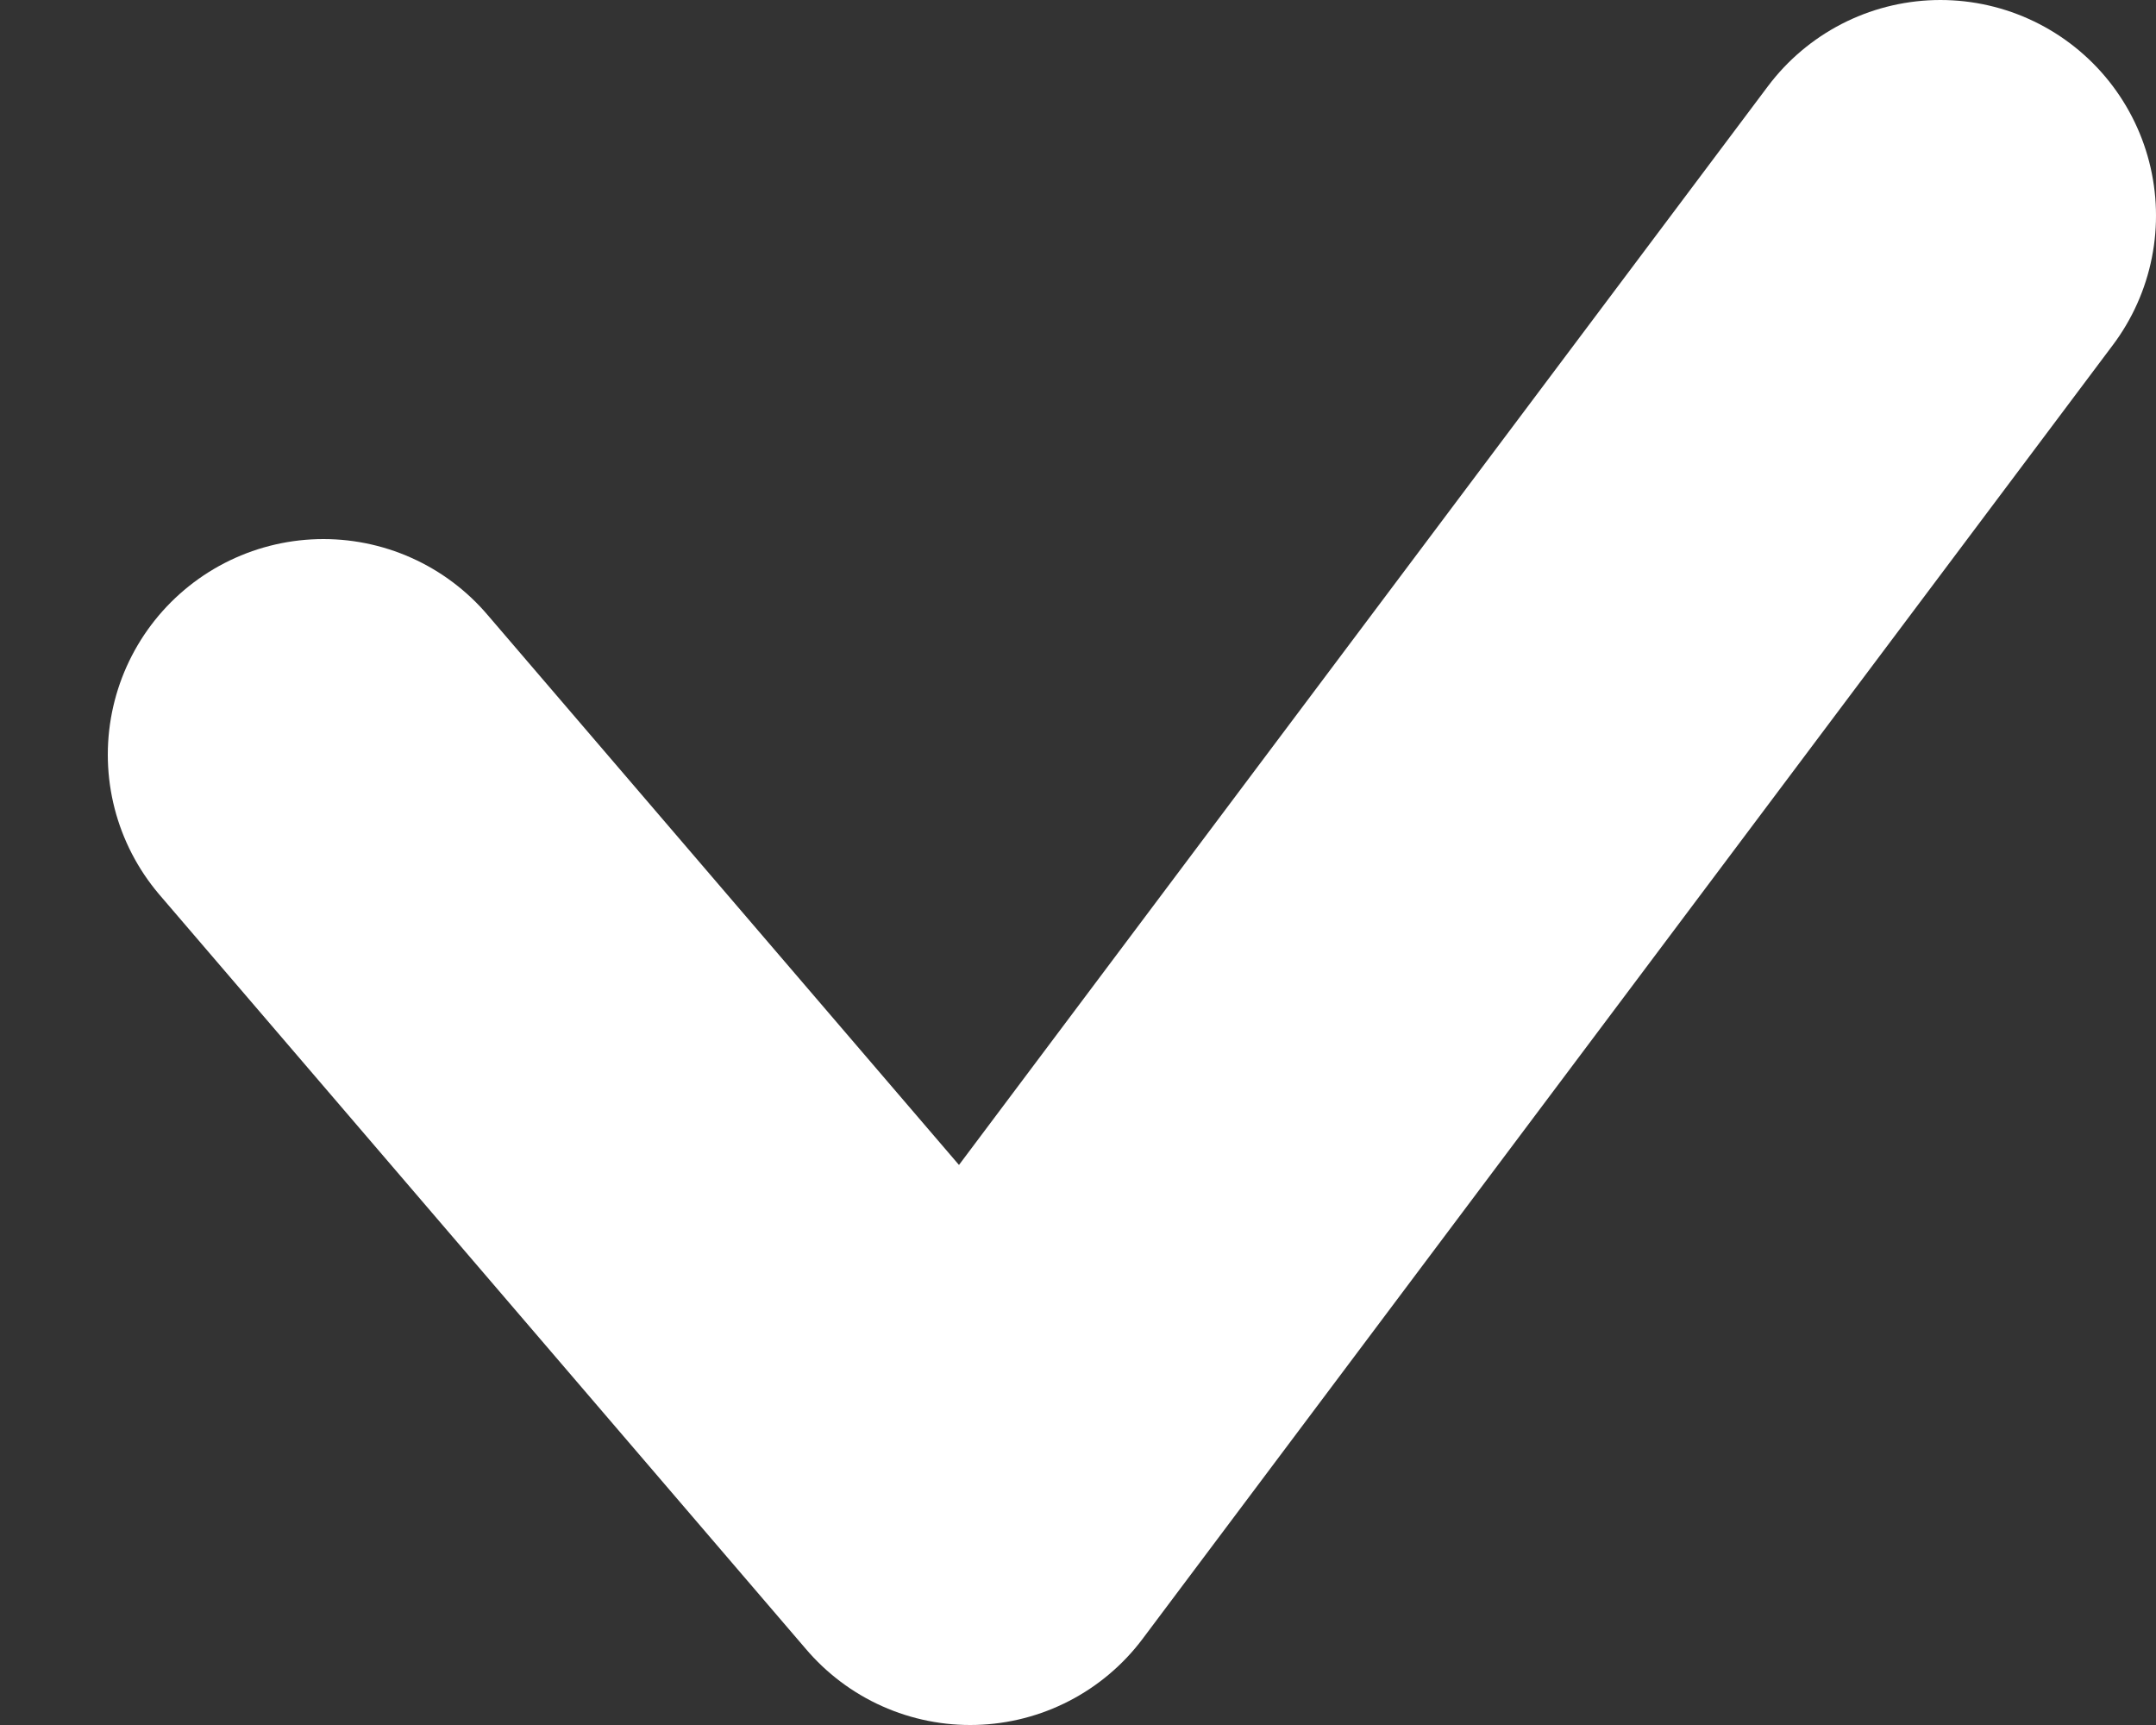 <svg width="10" height="8" viewBox="0 0 10 8" fill="none" xmlns="http://www.w3.org/2000/svg">
<rect x="0" y="0" width="10" height="8" fill="#333333" stroke="none"/>
<path d="M1.5 3.5L4.5 7L9 1" stroke="white" stroke-width="2" stroke-linecap="round" stroke-linejoin="round"/>
</svg>
